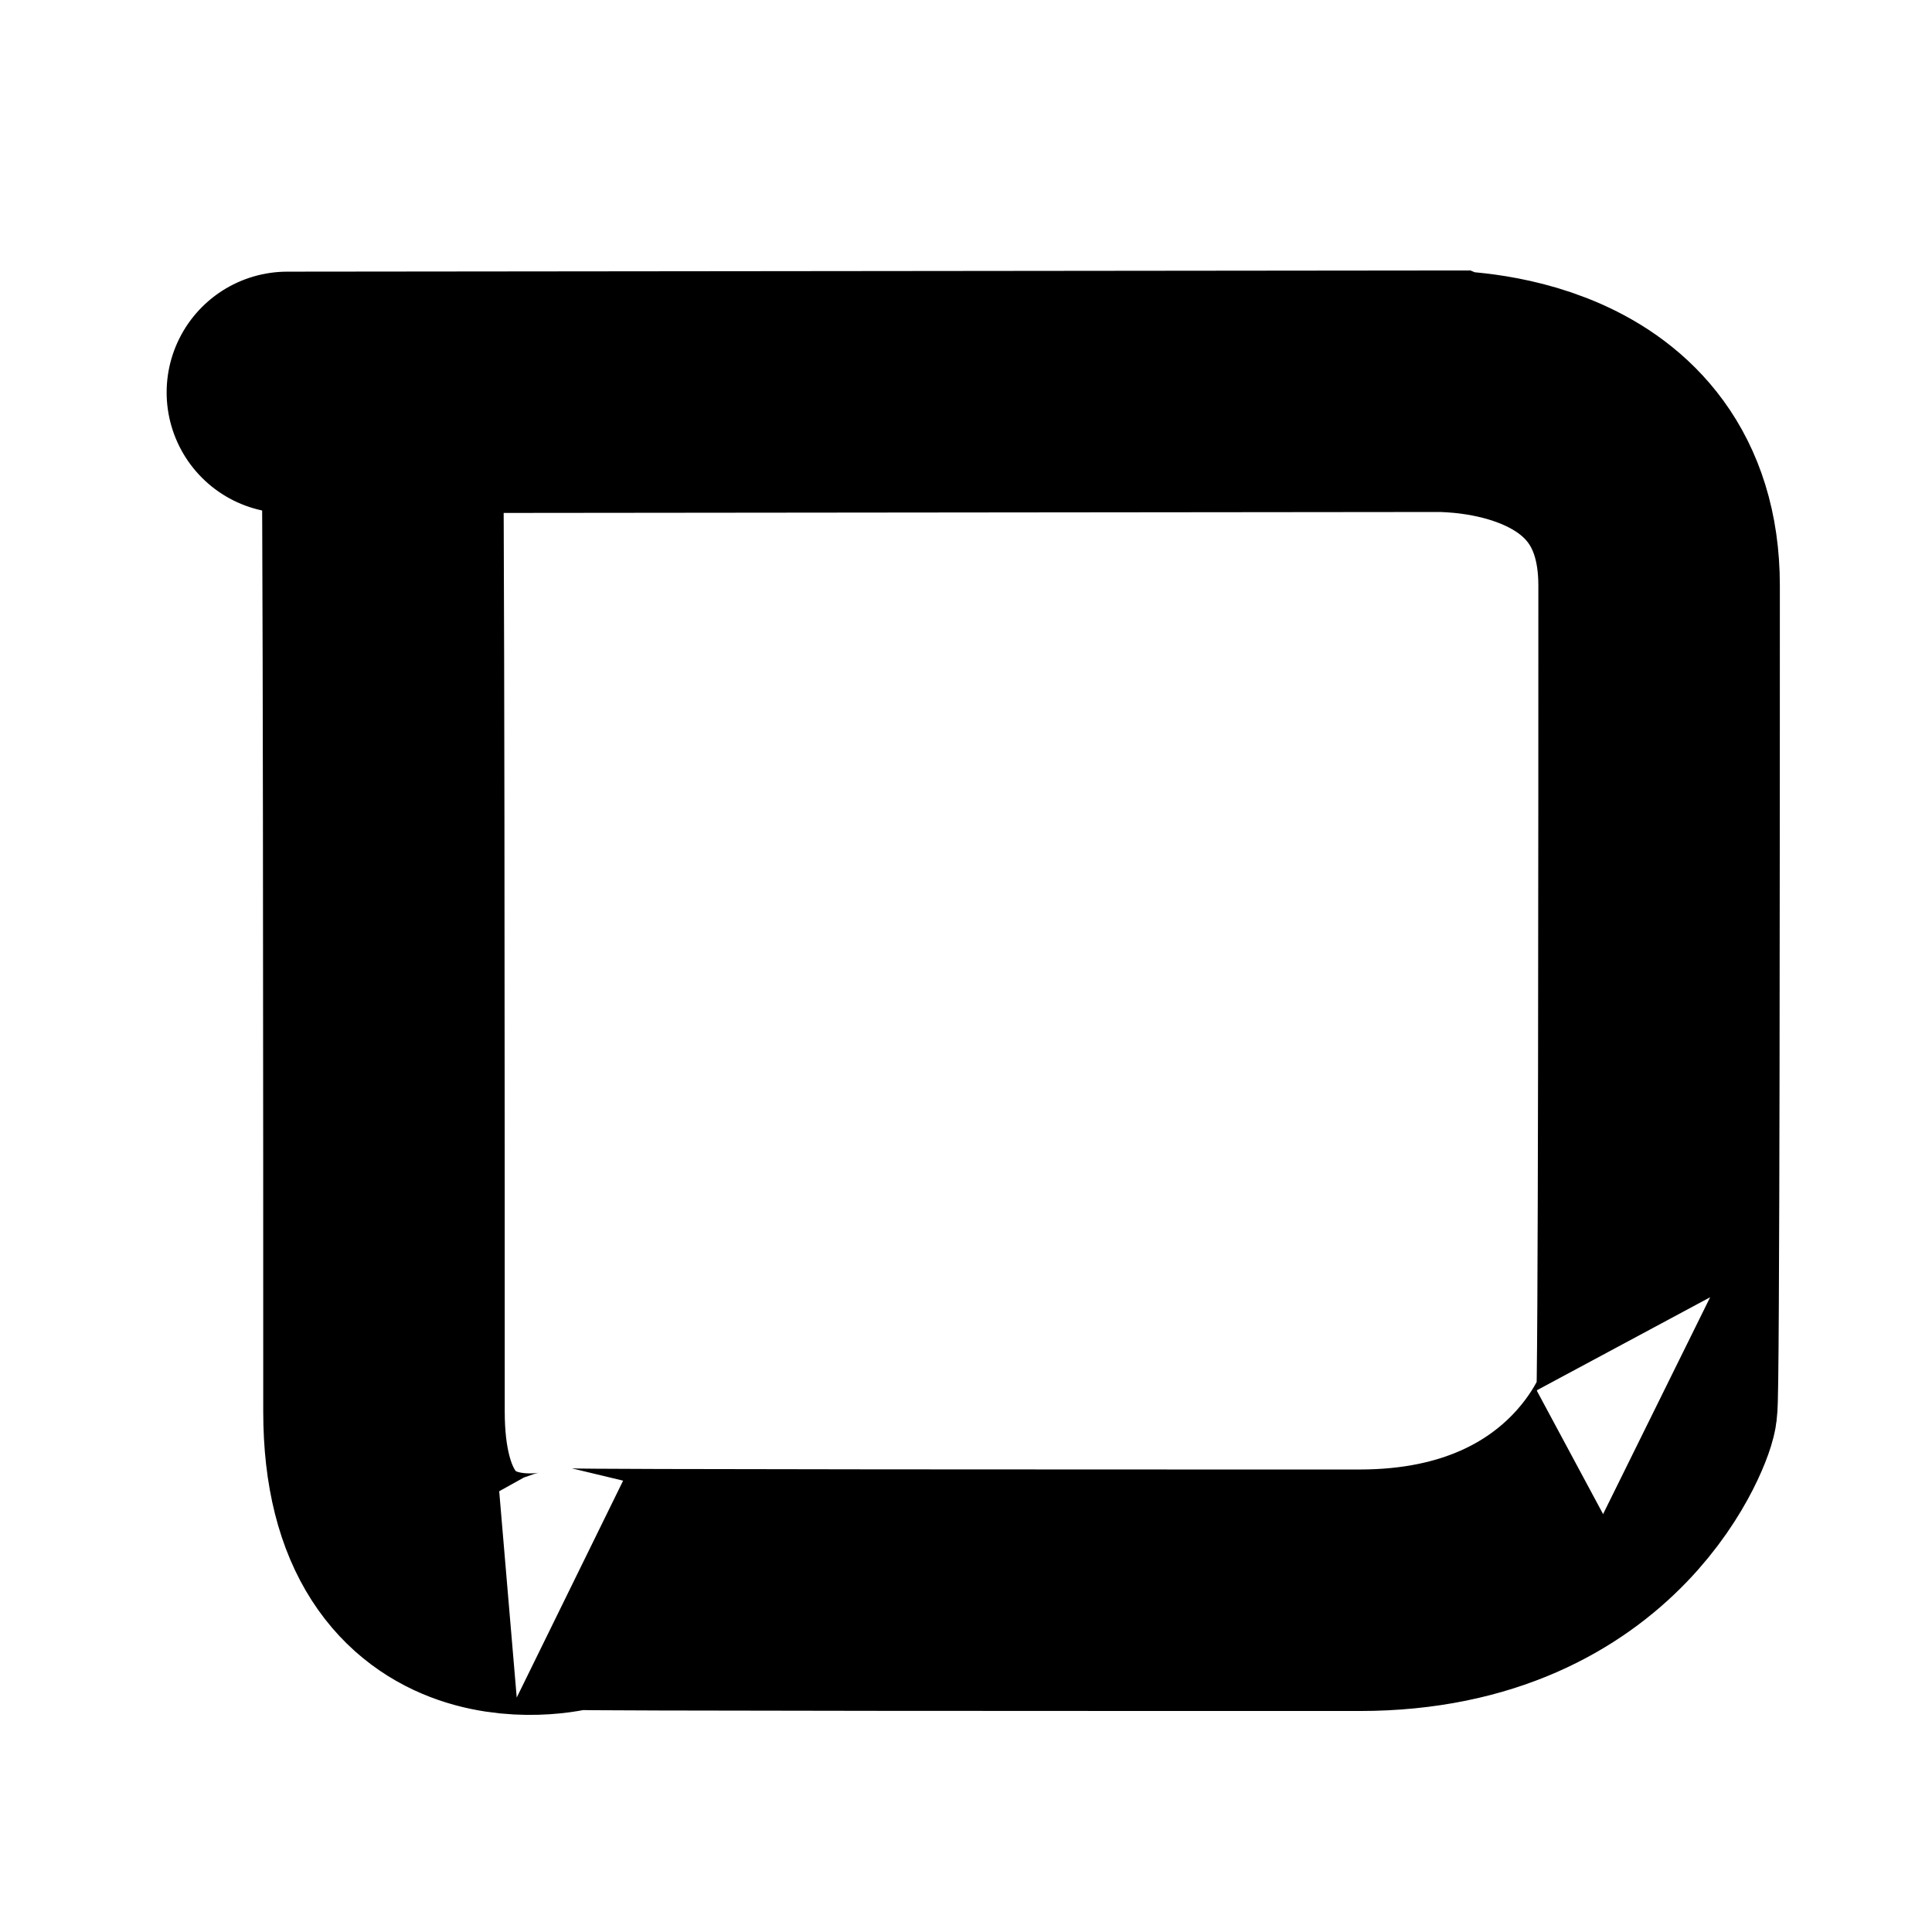 <svg viewBox="0 0 400 400"
    xmlns="http://www.w3.org/2000/svg">
    <g stroke="#000" fill="none" stroke-width="50" stroke-linecap="round">
        <path d="m59.5,81.244l239.5,-0.244c0.533,0.244 44.5,-0.756 44.5,40.244c0,41 0,170.003 -0.5,169.756c0.5,0.247 -11.5,38.244 -61.5,38.244c-50,0 -163.003,0 -163.5,-0.244c0.497,0.244 -38.5,10.244 -38.5,-36.756c0,-47 0,-210 -0.5,-210.244" />
    </g>
</svg>